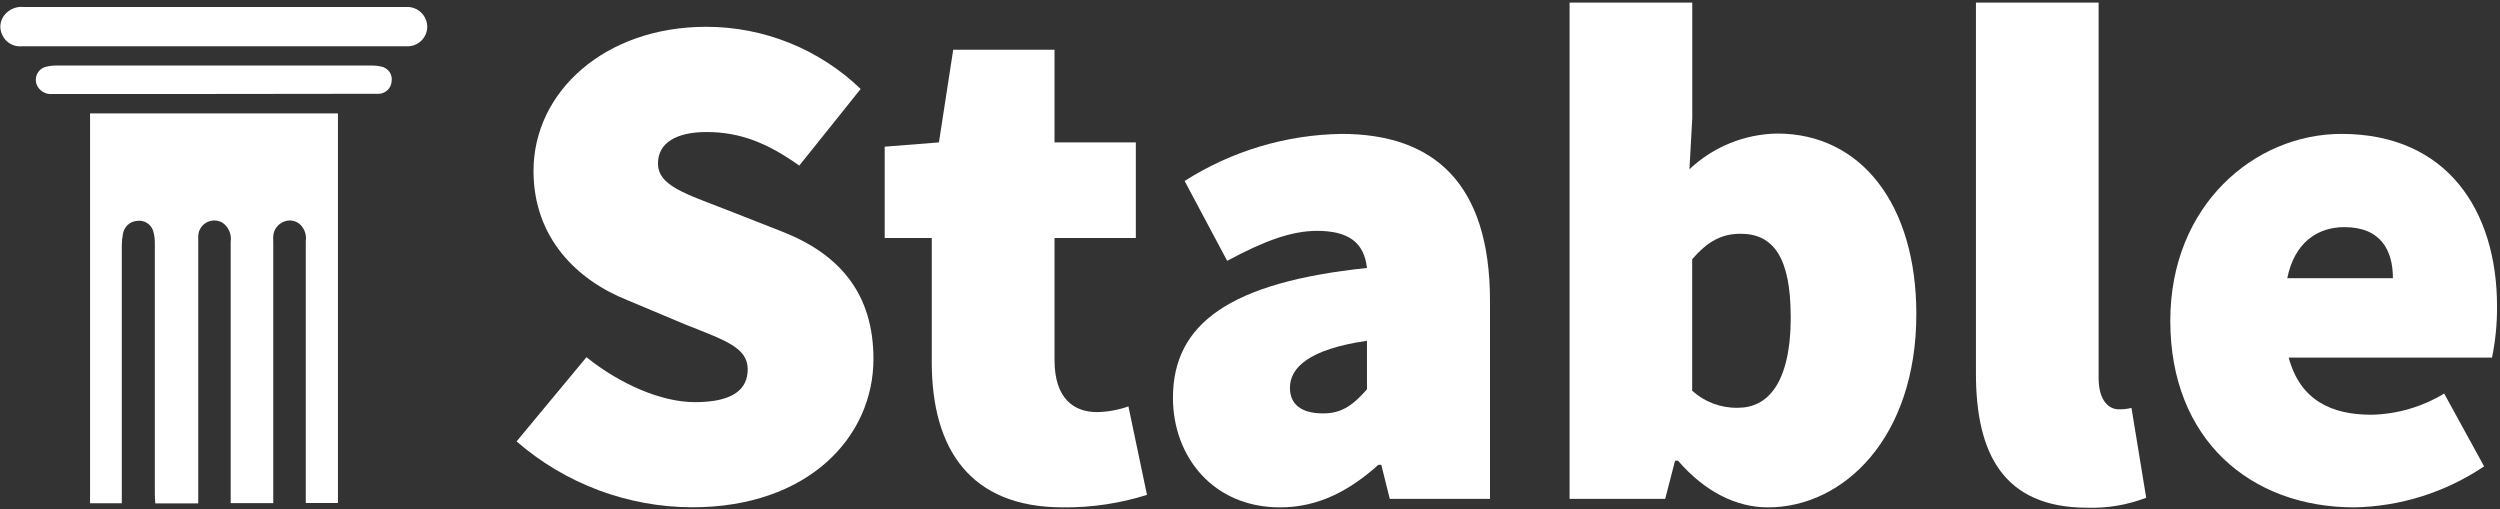 <svg width="211" height="43" viewBox="0 0 211 43" fill="none" xmlns="http://www.w3.org/2000/svg">
<rect x="0" y="0" width="211" height="43" fill="#333333" stroke="none"/>
<path d="M43.598 37.254L49.497 30.148C52.271 32.375 55.763 33.941 58.651 33.941C61.784 33.941 63.106 32.914 63.106 31.168C63.106 29.3 61.123 28.703 57.811 27.374L52.932 25.326C48.714 23.645 45.028 20.088 45.028 14.426C45.028 7.744 51.05 2.262 59.6 2.262C64.462 2.259 69.135 4.139 72.641 7.507L67.461 13.974C64.809 12.105 62.524 11.143 59.629 11.143C57.099 11.143 55.533 12.048 55.533 13.794C55.533 15.655 57.768 16.323 61.317 17.703L66.074 19.571C70.953 21.497 73.719 24.873 73.719 30.291C73.719 36.916 68.179 42.815 58.429 42.815C52.977 42.804 47.713 40.83 43.598 37.254Z" fill="white"/>
<path d="M78.641 30.564V20.088H74.668V12.379L79.245 12.019L80.452 4.195H89.002V12.019H95.864V20.088H89.002V30.385C89.002 33.697 90.684 34.782 92.595 34.782C93.496 34.763 94.389 34.6 95.239 34.301L96.805 41.766C94.514 42.49 92.123 42.846 89.721 42.822C81.896 42.822 78.641 37.915 78.641 30.564Z" fill="white"/>
<path d="M98.997 33.575C98.997 27.317 103.811 23.825 115.372 22.617C115.135 20.462 113.806 19.485 111.162 19.485C109.006 19.485 106.7 20.333 103.574 22.014L99.981 15.274C103.942 12.749 108.527 11.373 113.224 11.301C121.056 11.301 125.755 15.511 125.755 25.391V42.104H117.298L116.579 39.23H116.335C113.928 41.385 111.305 42.822 108.029 42.822C102.367 42.822 98.997 38.511 98.997 33.575ZM115.372 32.856V28.761C110.436 29.479 108.87 31.046 108.87 32.734C108.87 34.121 109.832 34.89 111.643 34.89C113.325 34.919 114.316 34.056 115.372 32.856Z" fill="white"/>
<path d="M141.62 38.878H141.376L140.542 42.104H132.473V0.221H142.827V9.972L142.59 14.283C144.597 12.389 147.24 11.315 149.998 11.272C157.105 11.272 161.739 17.293 161.739 26.505C161.739 36.952 155.596 42.822 149.215 42.822C146.564 42.822 143.912 41.529 141.62 38.878ZM151.134 26.713C151.134 21.777 149.697 19.729 146.916 19.729C145.349 19.729 144.149 20.333 142.82 21.885V32.978C143.875 33.934 145.256 34.448 146.679 34.416C149.093 34.423 151.141 32.497 151.141 26.713H151.134Z" fill="white"/>
<path d="M166.769 31.527V0.221H177.123V31.893C177.123 33.941 178.086 34.545 178.811 34.545C179.177 34.558 179.543 34.517 179.896 34.423L181.139 42.01C179.536 42.624 177.826 42.91 176.11 42.851C169.082 42.822 166.769 38.274 166.769 31.527Z" fill="white"/>
<path d="M183.173 27.072C183.173 17.322 190.279 11.301 197.623 11.301C206.532 11.301 210.75 17.767 210.75 25.872C210.758 27.32 210.616 28.765 210.326 30.183H193.168C194.13 33.776 196.76 35.005 200.152 35.005C202.319 34.957 204.435 34.34 206.288 33.216L209.658 39.359C206.417 41.544 202.615 42.746 198.708 42.822C189.913 42.822 183.173 37.074 183.173 27.072ZM201.962 23.48C201.962 21.195 200.992 19.169 197.867 19.169C195.575 19.169 193.649 20.491 193.045 23.48H201.962Z" fill="white"/>
<path d="M16.697 42.485H13.104C13.104 42.226 13.068 41.982 13.068 41.766C13.068 34.706 13.068 27.642 13.068 20.577C13.079 20.198 13.028 19.819 12.917 19.456C12.821 19.182 12.632 18.95 12.382 18.802C12.133 18.653 11.838 18.598 11.552 18.644C11.264 18.668 10.993 18.786 10.781 18.982C10.569 19.177 10.428 19.438 10.381 19.722C10.315 20.039 10.281 20.361 10.28 20.685C10.28 27.707 10.28 34.732 10.28 41.759V42.477H7.6V9.569H28.523V42.456H25.808V20.347C25.846 20.093 25.823 19.833 25.74 19.589C25.657 19.346 25.518 19.125 25.333 18.946C25.149 18.777 24.92 18.666 24.674 18.625C24.428 18.584 24.175 18.616 23.947 18.716C23.699 18.813 23.484 18.979 23.327 19.194C23.17 19.409 23.079 19.665 23.063 19.93C23.052 20.1 23.052 20.271 23.063 20.441V42.463H19.47V20.397C19.517 20.087 19.474 19.771 19.346 19.484C19.219 19.198 19.013 18.954 18.752 18.781C18.539 18.662 18.298 18.602 18.055 18.608C17.811 18.614 17.574 18.686 17.367 18.815C17.161 18.944 16.993 19.127 16.881 19.343C16.77 19.56 16.718 19.802 16.732 20.045V42.485H16.697Z" fill="white"/>
<path d="M17.983 3.907H1.823C1.497 3.935 1.17 3.864 0.884 3.704C0.598 3.544 0.367 3.302 0.221 3.009C0.063 2.721 0 2.391 0.04 2.065C0.08 1.739 0.221 1.433 0.443 1.191C0.634 0.977 0.873 0.811 1.14 0.707C1.407 0.602 1.695 0.561 1.981 0.588H34.315C34.539 0.58 34.762 0.617 34.972 0.697C35.182 0.776 35.373 0.897 35.536 1.052C35.699 1.206 35.829 1.391 35.919 1.597C36.009 1.802 36.057 2.023 36.061 2.248C36.06 2.471 36.014 2.693 35.926 2.899C35.838 3.104 35.709 3.29 35.547 3.445C35.386 3.6 35.195 3.721 34.985 3.8C34.776 3.88 34.553 3.916 34.329 3.907C34.157 3.907 33.984 3.907 33.812 3.907H17.983Z" fill="white"/>
<path d="M18.069 7.931H4.417C4.178 7.957 3.936 7.914 3.72 7.809C3.504 7.703 3.322 7.539 3.195 7.335C3.099 7.181 3.041 7.006 3.027 6.824C3.012 6.643 3.041 6.461 3.112 6.294C3.182 6.126 3.292 5.978 3.431 5.861C3.571 5.745 3.736 5.664 3.914 5.625C4.211 5.557 4.515 5.526 4.819 5.531H31.462C31.69 5.532 31.916 5.558 32.138 5.61C32.283 5.633 32.422 5.684 32.547 5.762C32.672 5.839 32.781 5.941 32.866 6.061C32.951 6.181 33.011 6.316 33.043 6.46C33.074 6.603 33.077 6.752 33.05 6.897C33.025 7.175 32.897 7.434 32.691 7.622C32.485 7.811 32.216 7.916 31.936 7.917C31.362 7.917 30.78 7.917 30.205 7.917L18.069 7.931Z" fill="white"/>
</svg>
